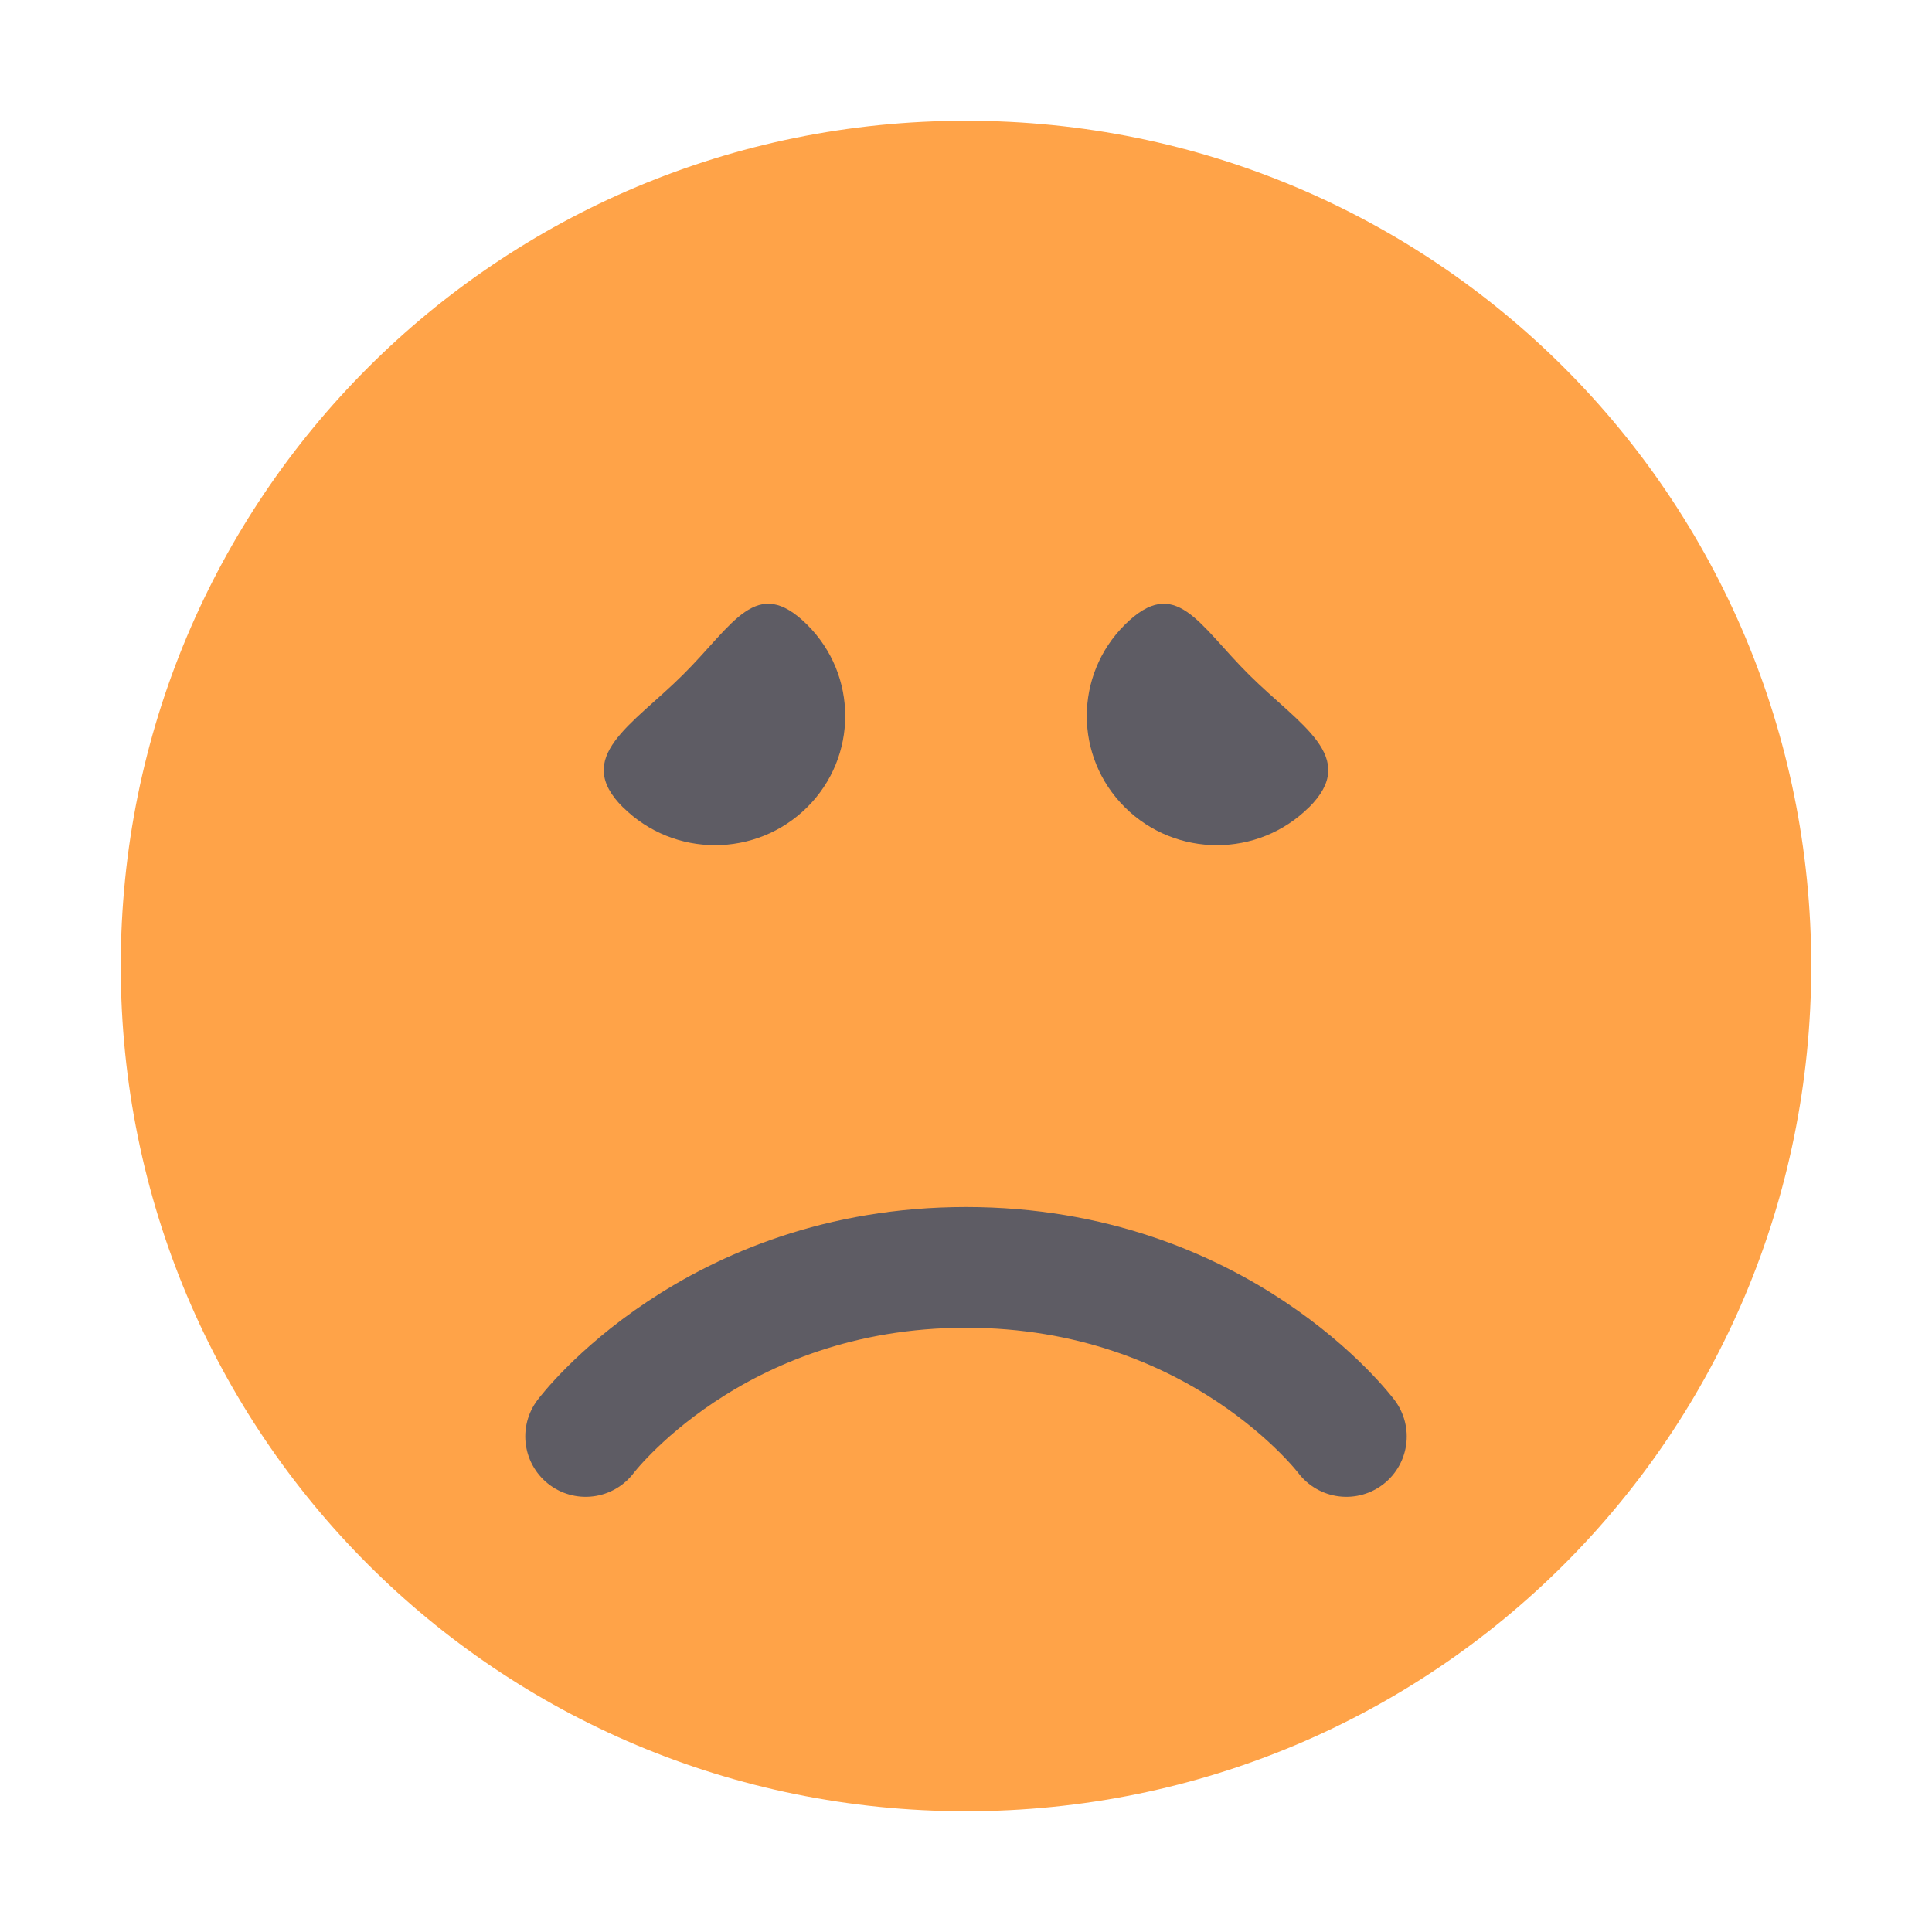<svg height="16" width="16" xmlns="http://www.w3.org/2000/svg">
  <path d="m8 1c-3.878 0-7 3.122-7 7s3.122 7 7 7 7-3.122 7-7-3.122-7-7-7z" fill="#ffa348"/>
  <path d="m5.16 6.687c-.421-.418.074-.68.495-1.098.421-.418.608-.833 1.029-.416.421.418.421 1.095 0 1.513-.421.418-1.103.418-1.524 0z" fill="#5e5c64"/>
  <path d="m4.85 11.896s1.05-1.4 3.15-1.4 3.15 1.4 3.15 1.4" fill="none" stroke="#5e5c64" stroke-linecap="round" stroke-linejoin="round"/>
  <path d="m10.84 6.687c.421-.418-.074-.68-.495-1.098-.421-.418-.608-.833-1.029-.416-.421.418-.421 1.095 0 1.513.421.418 1.103.418 1.524 0z" fill="#5e5c64"/>
</svg>
